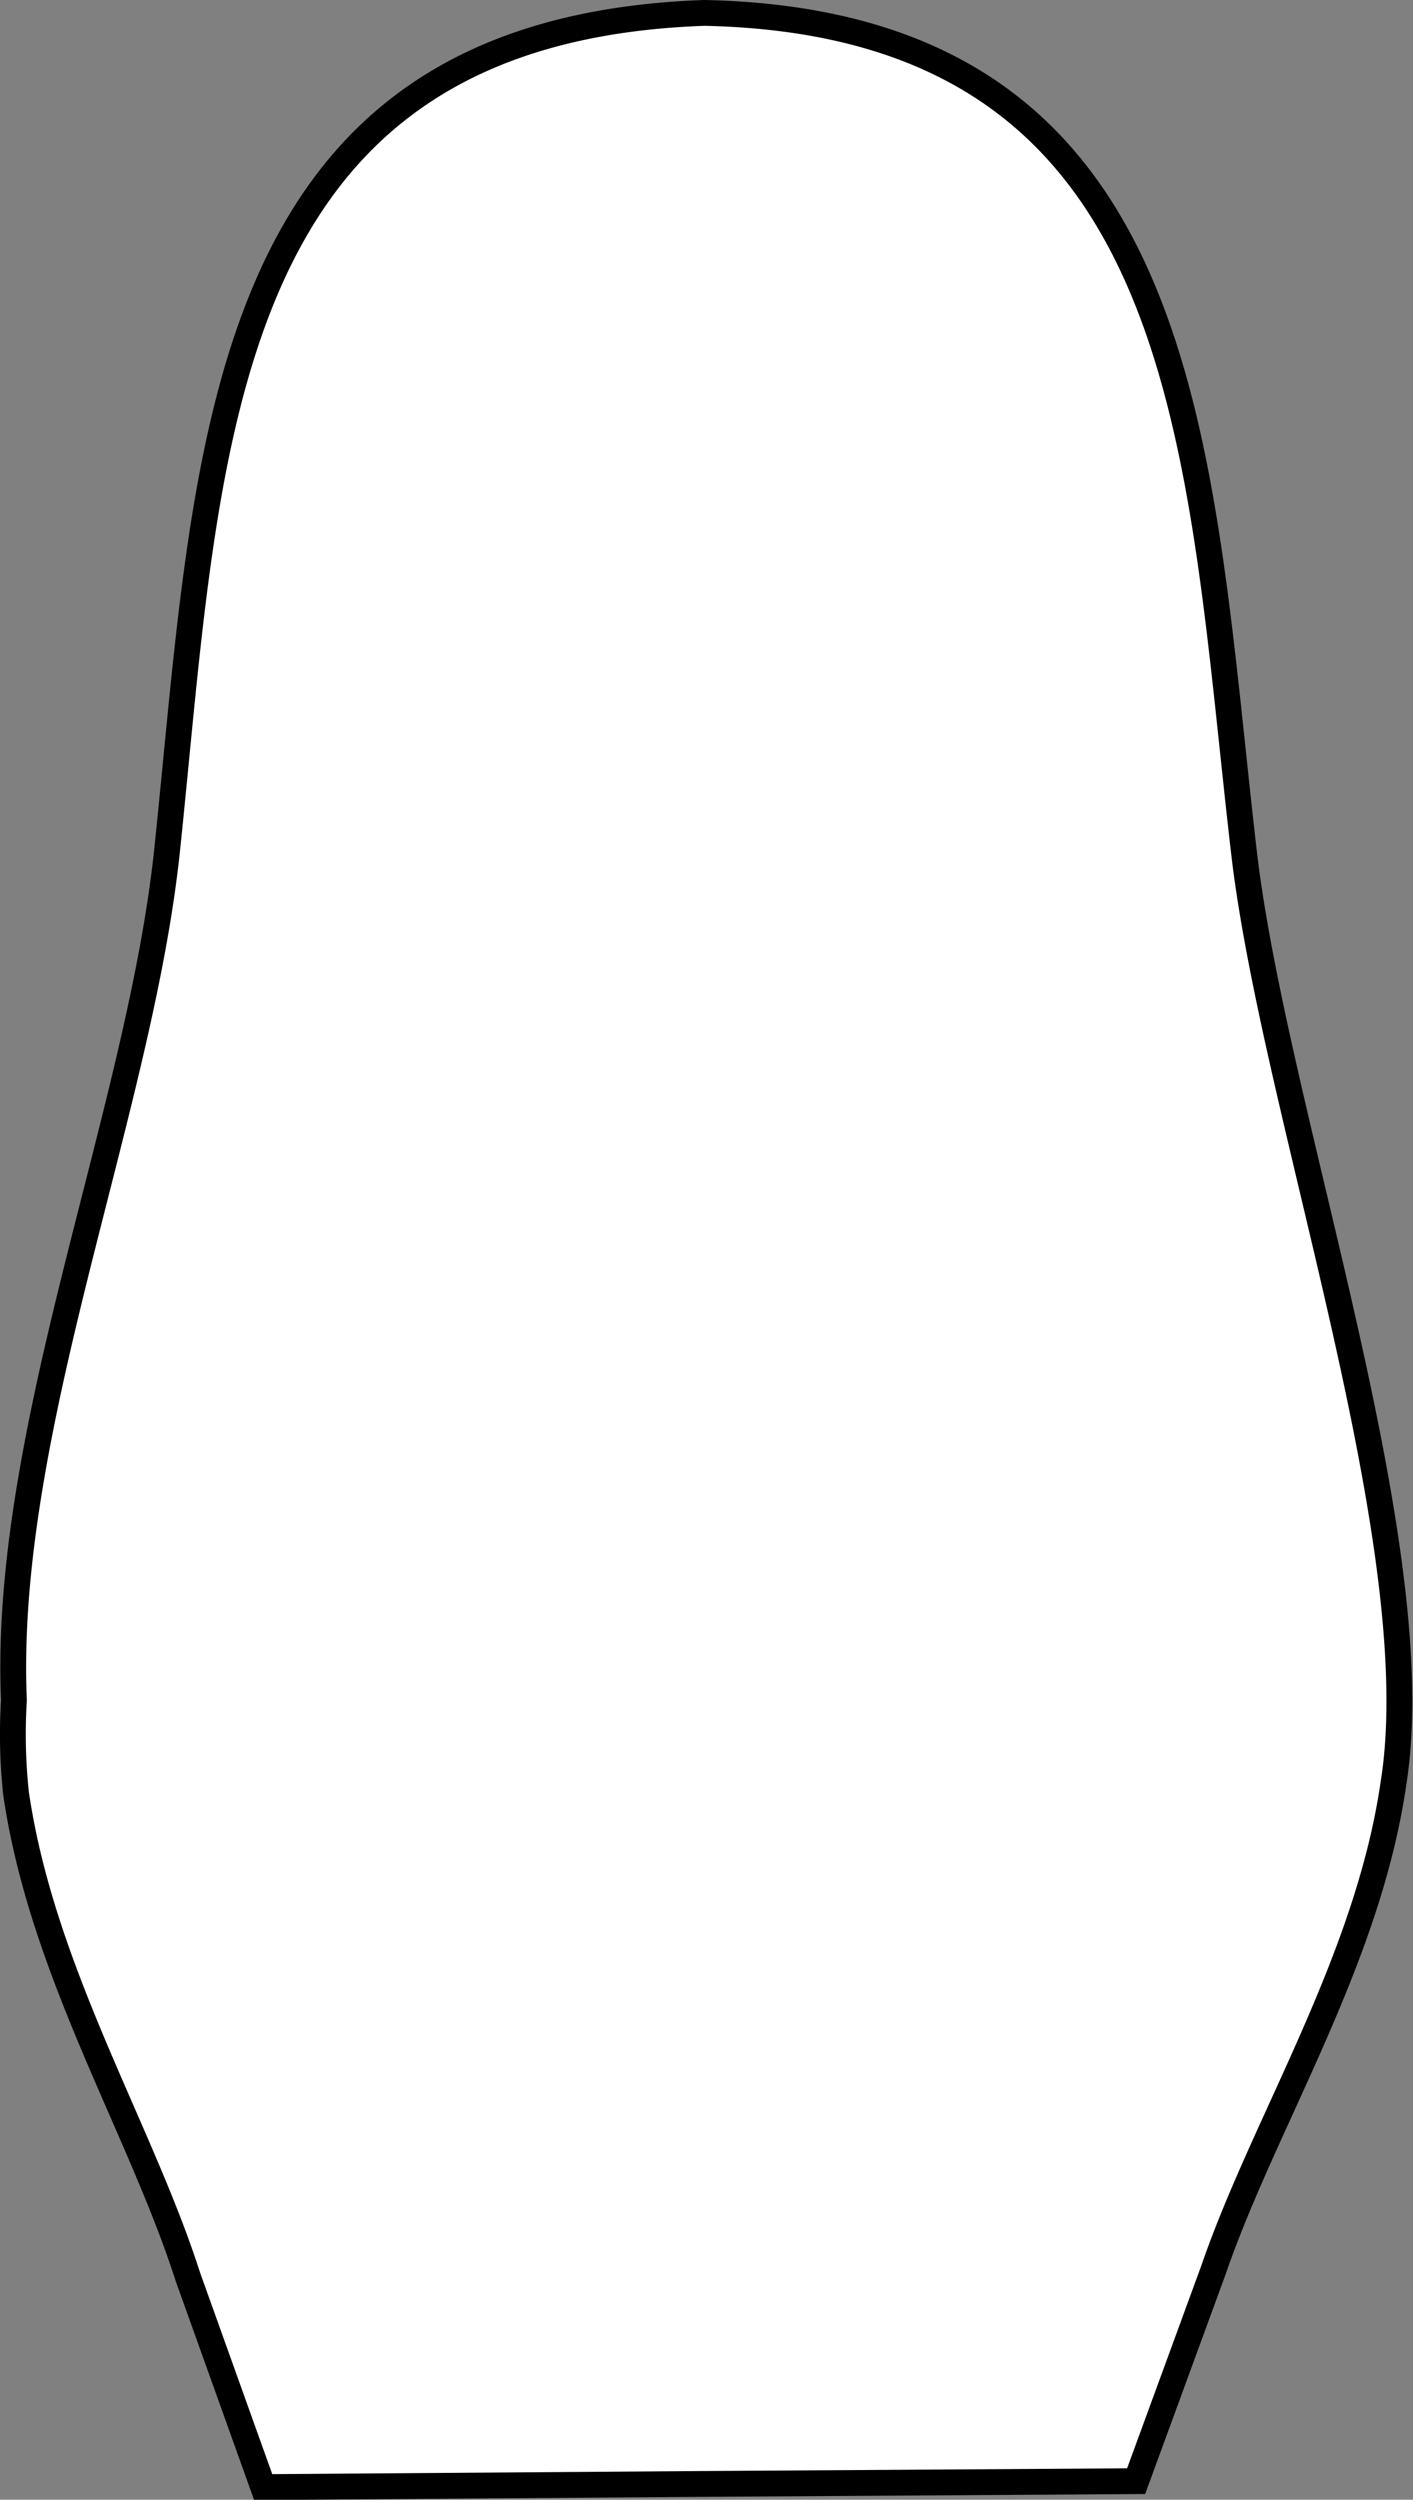 <svg xmlns="http://www.w3.org/2000/svg" viewBox="0 0 54.76 96.85"><rect x="0" y="0" width="54.76" height="96.85" fill="#808080" stroke="none"/><defs><style>.cls-1{fill:#fff;stroke:#000;stroke-miterlimit:10;}</style></defs><g id="Livello_2" data-name="Livello 2"><g id="Livello_1-2" data-name="Livello 1"><path class="cls-1" d="M.62,69.47h0c1,6.89,4.82,13,6.66,18.74h0l2.92,8.15,16.58-.12h0l17.25-.11,3-8.19h0C49,82.21,53,76,54,69.11h0c1.48-9.18-4.59-25.94-5.78-36C46.4,17.56,46.43.91,27.3.5h0C8.19,1.17,8.11,17.37,6.48,32.9,5.42,43.07.09,55.46.54,65.87A21.56,21.56,0,0,0,.62,69.47Z"/></g></g></svg>